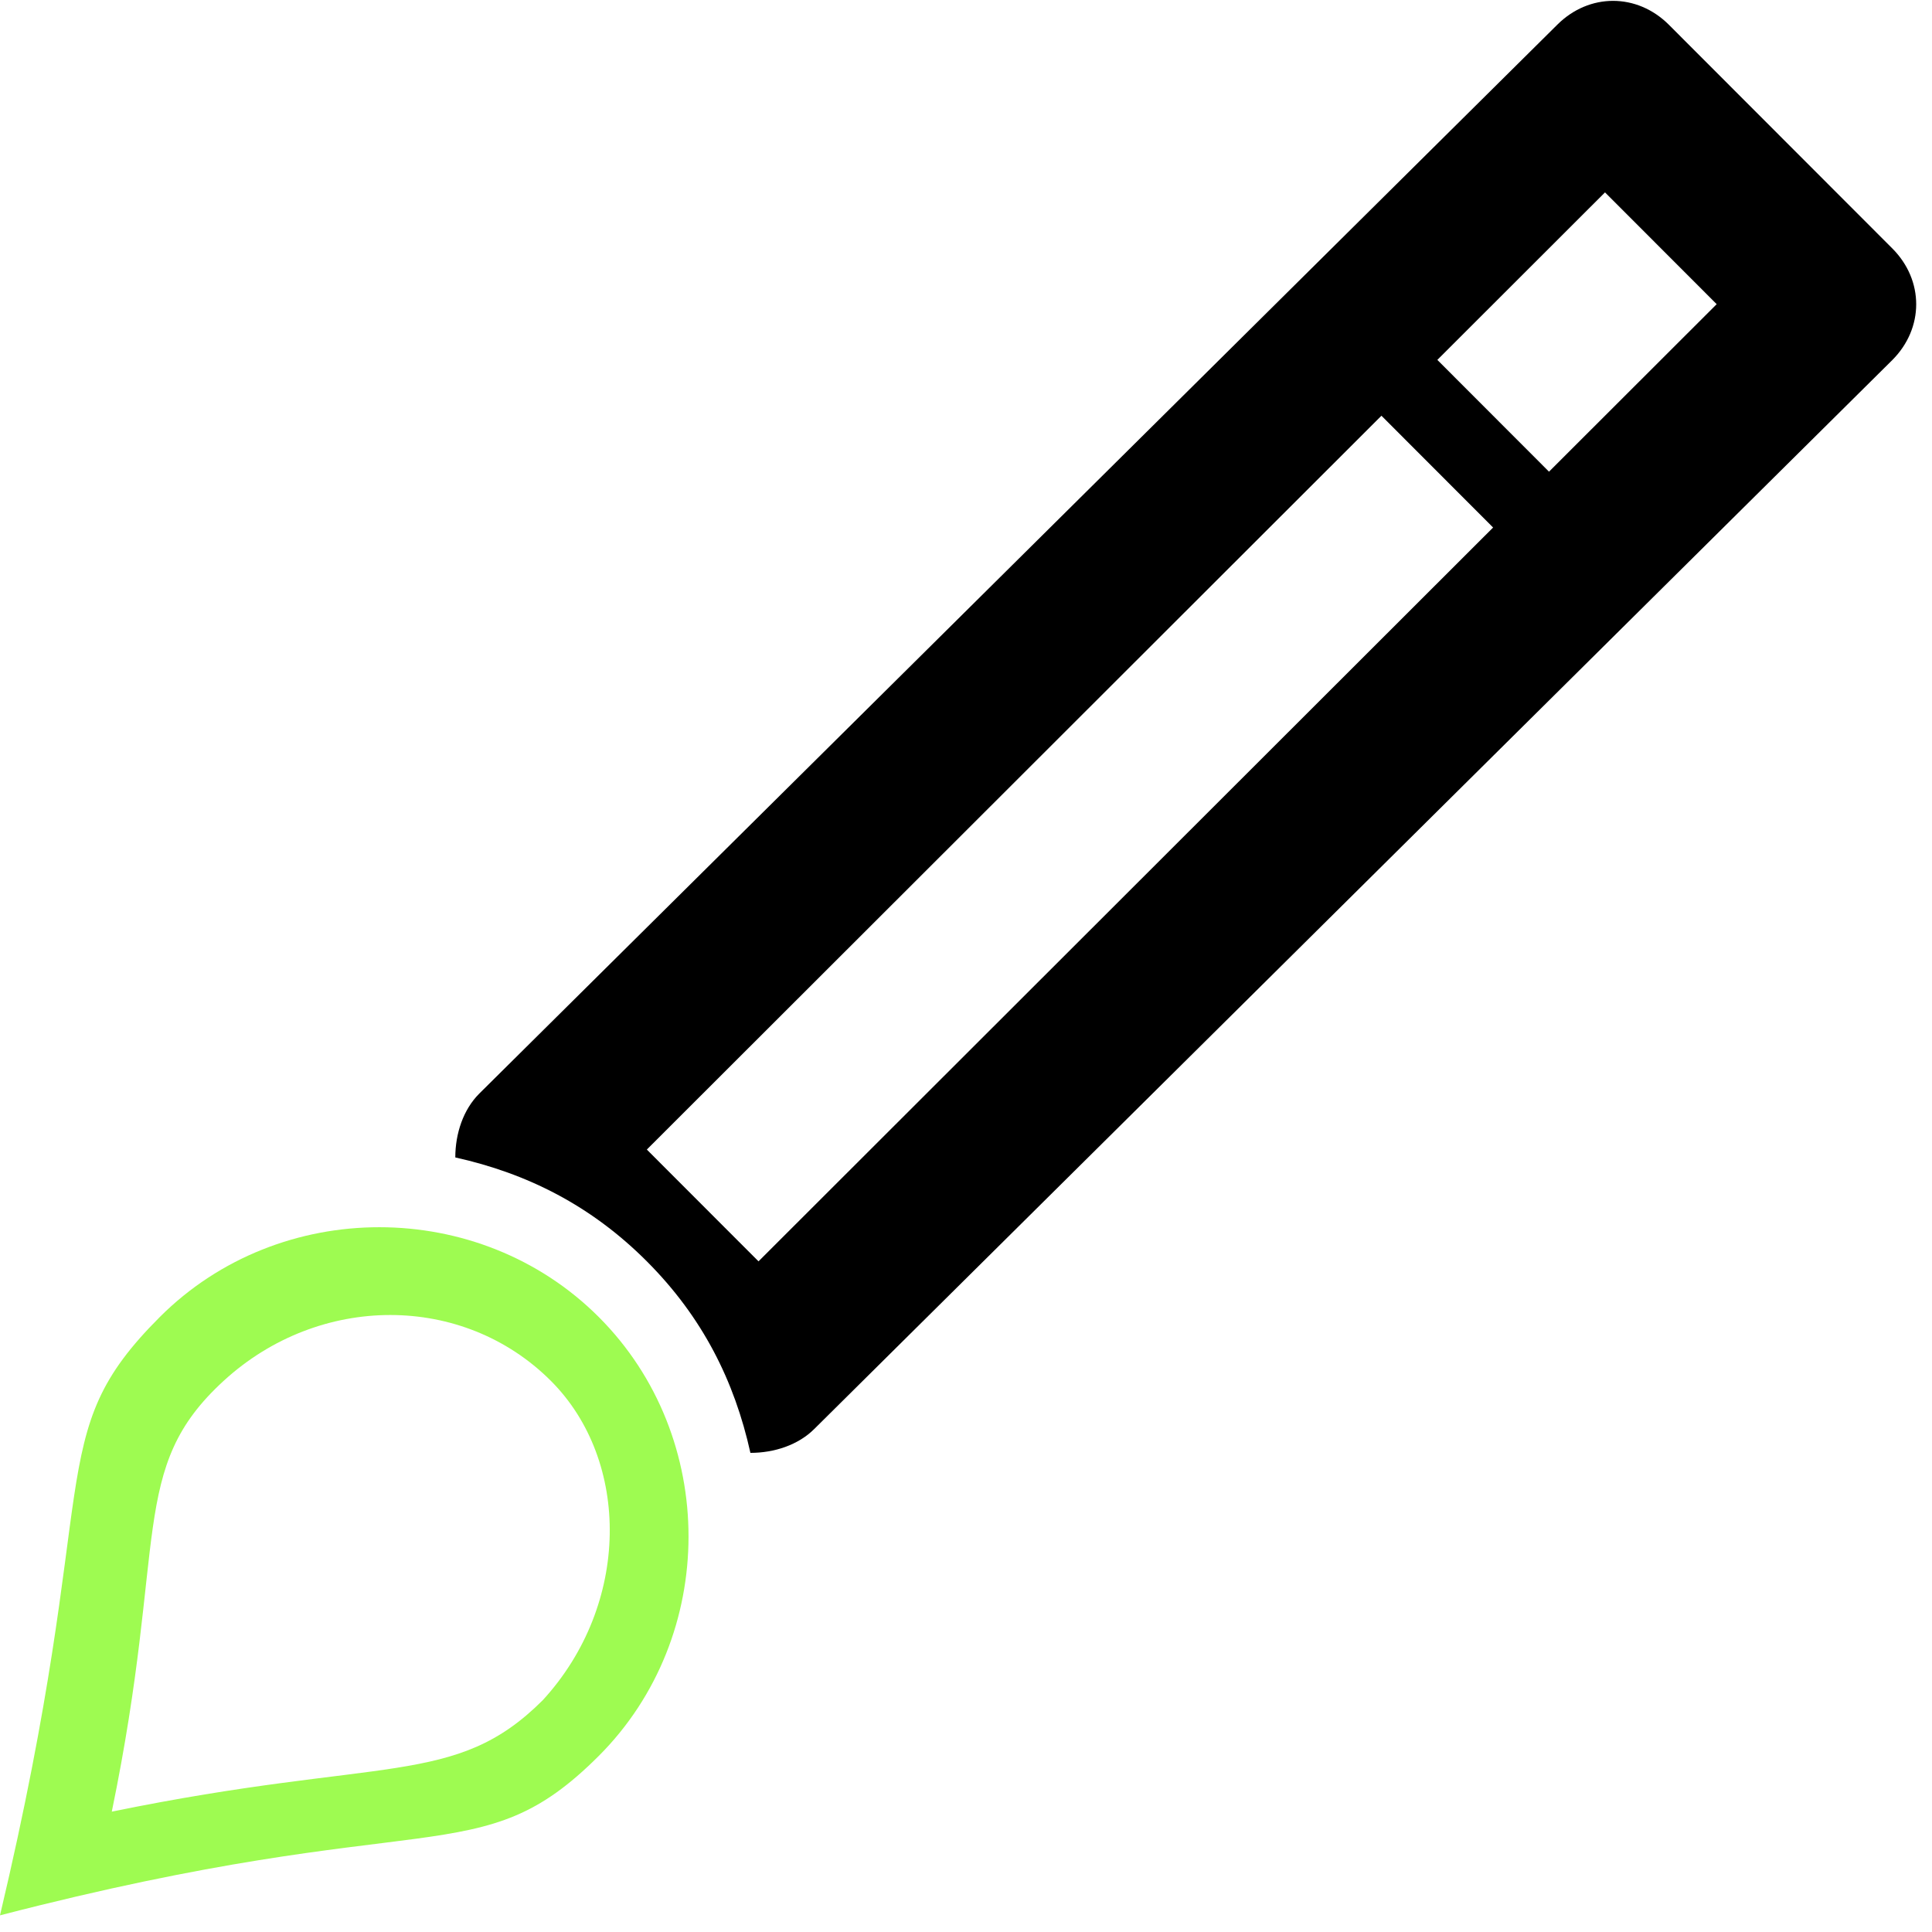 <svg width="116" height="116" viewBox="0 0 116 116" fill="none" xmlns="http://www.w3.org/2000/svg">
<g clip-path="url(#clip0_243_148)">
<path d="M9.602 79.068C2.411 86.251 6.243 88.649 4.15088e-05 115C25.879 108.305 28.751 112.619 35.943 105.436C43.134 98.252 43.14 86.273 35.957 79.082C28.773 71.89 16.794 71.884 9.602 79.068ZM32.59 102.08C27.317 107.348 23.005 105.429 6.712 108.774C10.075 92.484 7.681 88.171 13.434 82.903C19.186 77.635 27.811 77.64 33.08 82.913C37.869 87.708 37.864 96.333 32.59 102.08Z" fill="#9EFB51"/>
<path d="M113.616 14.915L100.206 1.491C98.29 -0.427 95.415 -0.428 93.498 1.487L28.776 65.661C27.817 66.619 27.337 68.056 27.337 69.494C31.649 70.454 35.481 72.373 38.833 75.729C42.186 79.085 44.1 82.919 45.056 87.232C46.494 87.233 47.932 86.755 48.891 85.797L113.612 21.623C115.53 19.707 115.531 16.832 113.616 14.915ZM45.542 75.733L38.837 69.021L82.944 24.961L89.648 31.673L45.542 75.733ZM93.004 28.32L86.3 21.608L96.367 11.551L103.072 18.263L93.004 28.32Z" fill="black"/>
</g>
<defs>
<clipPath id="clip0_243_148">
<rect width="115" height="115" fill="white" transform="translate(0.061) rotate(0.03)"/>
</clipPath>
</defs>
</svg>
